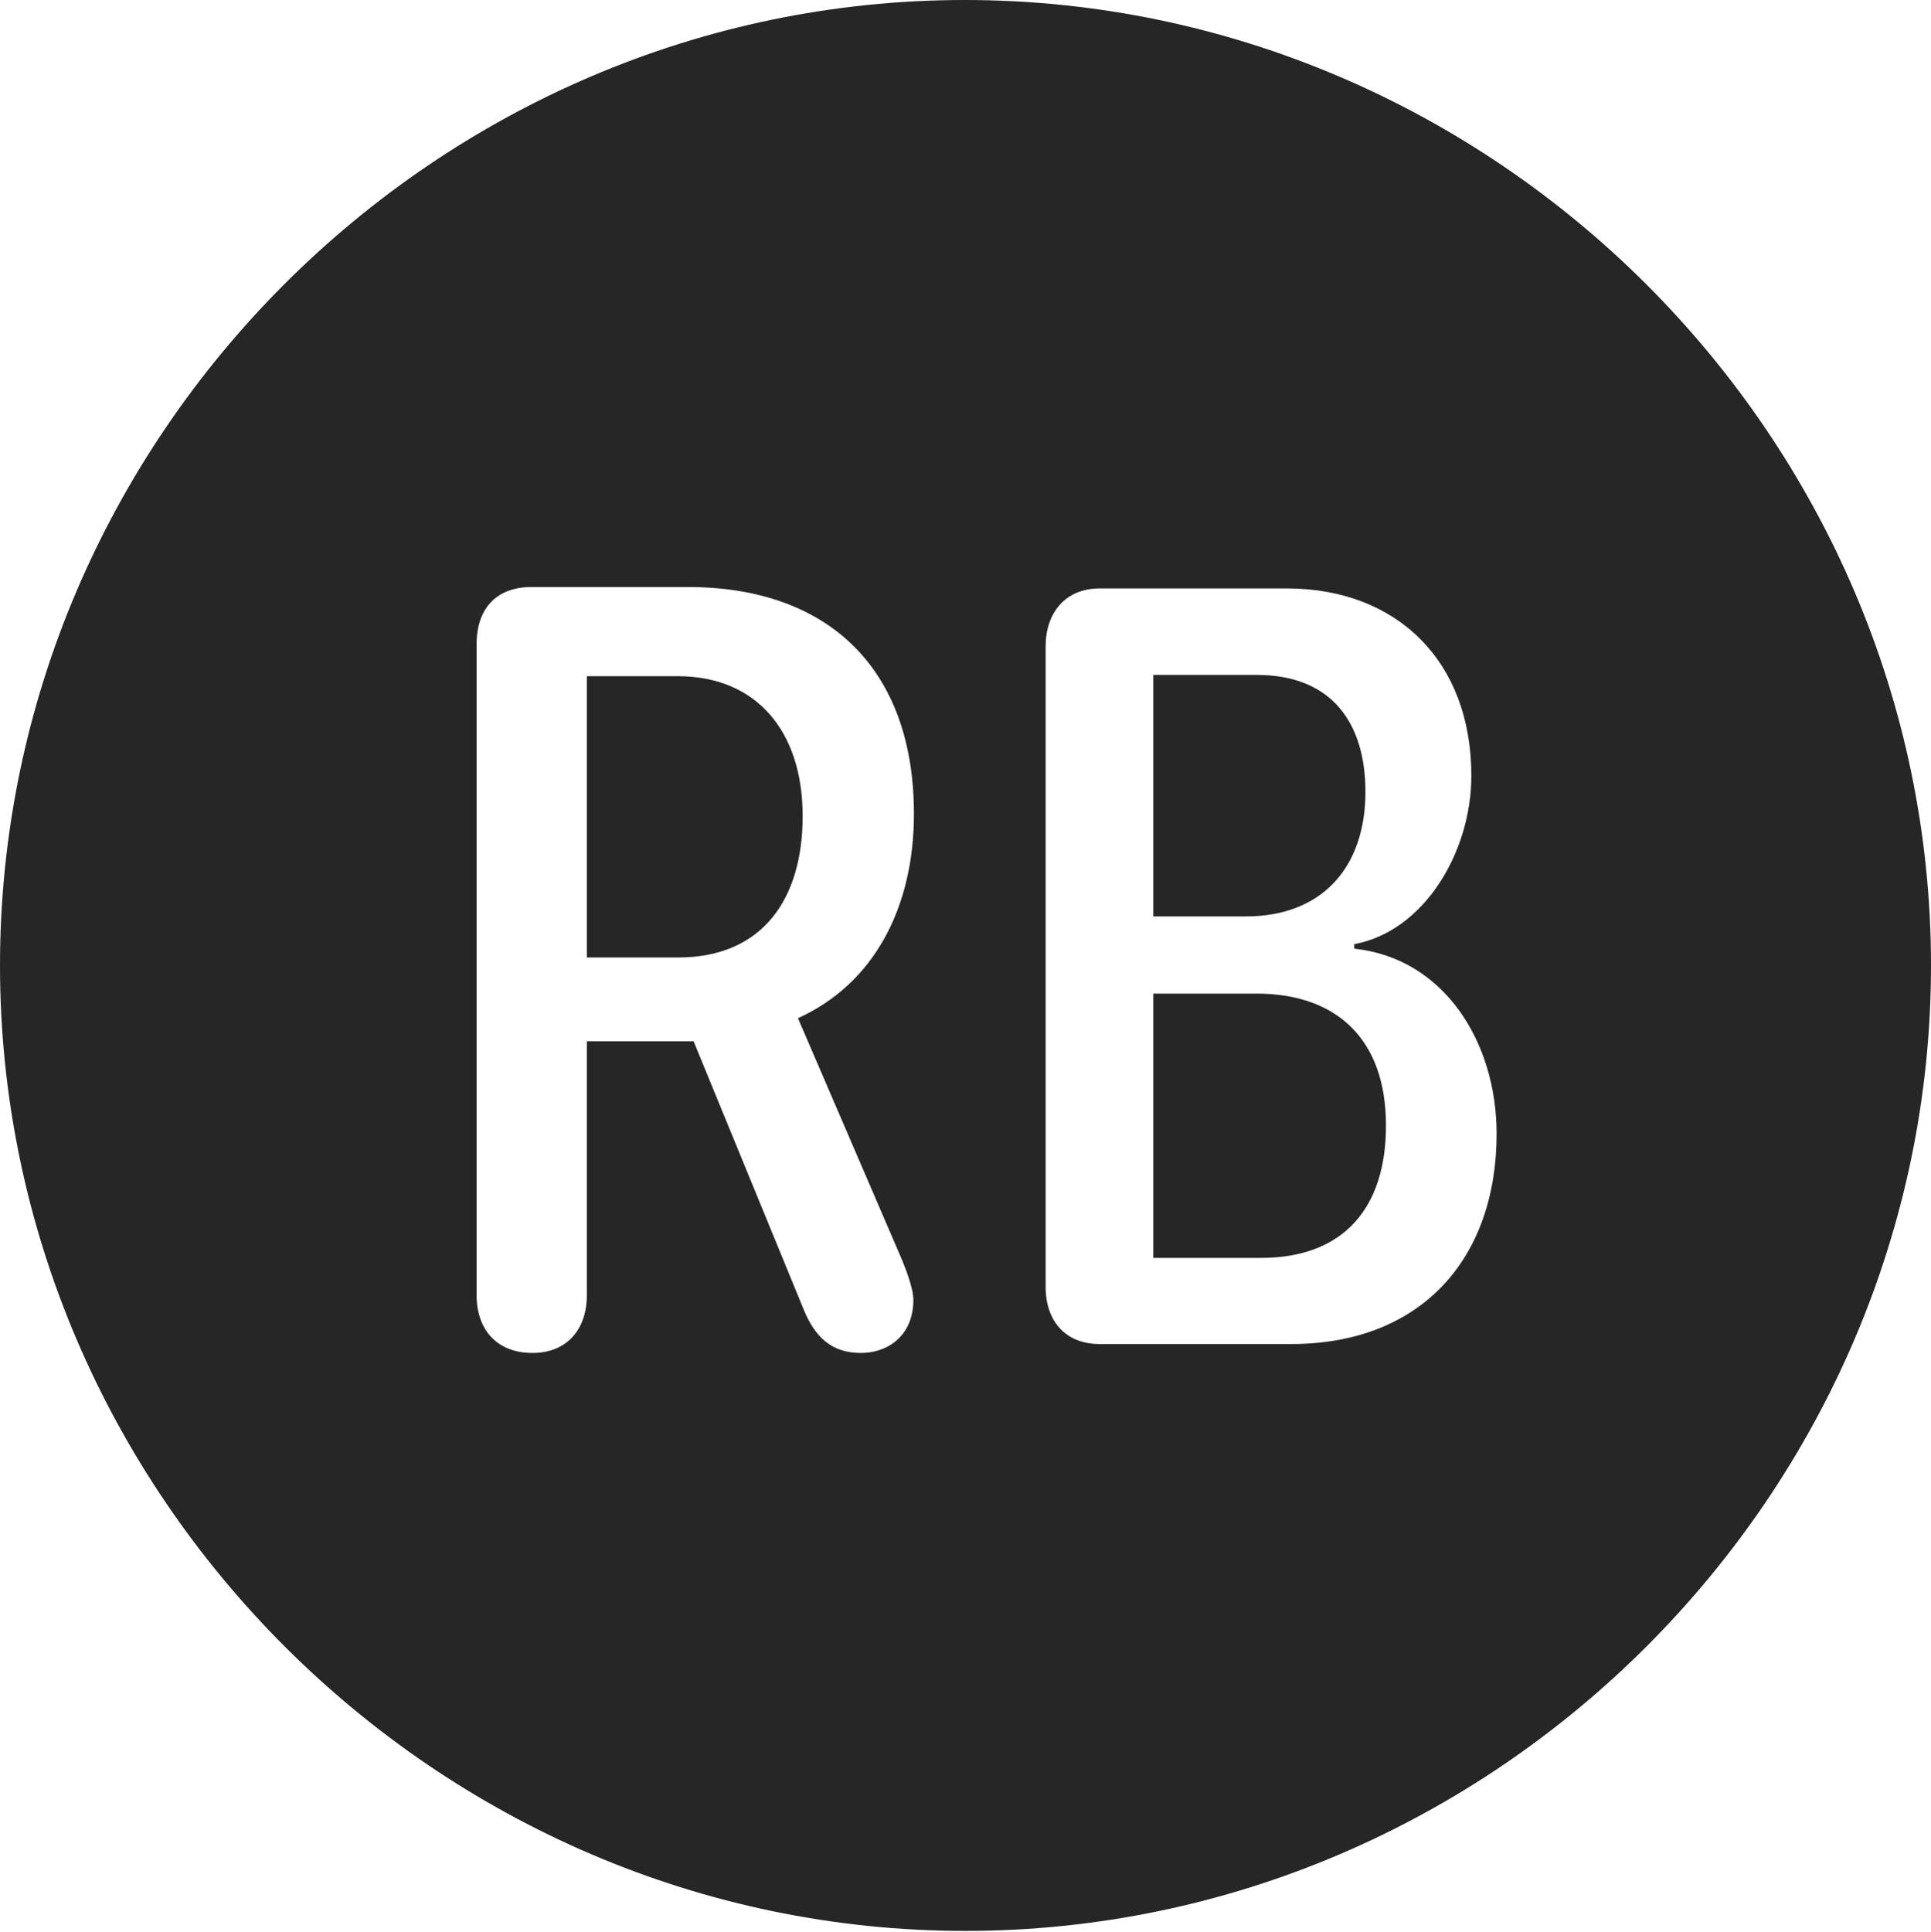 <?xml version="1.0" encoding="UTF-8"?>
<!--Generator: Apple Native CoreSVG 232.5-->
<!DOCTYPE svg
PUBLIC "-//W3C//DTD SVG 1.1//EN"
       "http://www.w3.org/Graphics/SVG/1.1/DTD/svg11.dtd">
<svg version="1.1" xmlns="http://www.w3.org/2000/svg" xmlns:xlink="http://www.w3.org/1999/xlink" width="97.96" height="97.993">
 <g>
  <rect height="97.993" opacity="0" width="97.96" x="0" y="0"/>
  <path d="M97.96 48.972C97.96 75.776 75.825 97.944 48.972 97.944C22.169 97.944 0 75.776 0 48.972C0 22.135 22.135 0 48.938 0C75.791 0 97.96 22.135 97.96 48.972ZM26.967 29.776C25.175 29.776 24.178 30.871 24.178 32.681L24.178 65.689C24.178 67.466 25.22 68.628 27.016 68.628C28.71 68.628 29.771 67.485 29.771 65.689L29.771 52.82L35.187 52.82L40.773 66.429C41.353 67.842 42.201 68.628 43.681 68.628C45.002 68.628 46.336 67.788 46.336 65.922C46.336 65.491 46.1 64.741 45.766 63.921L40.48 51.647C44.341 49.902 46.364 46.024 46.364 41.285C46.364 33.972 42.074 29.776 34.891 29.776ZM55.785 29.848C54.023 29.848 53.045 31.111 53.045 32.787L53.045 65.273C53.045 67.017 54.057 68.175 55.785 68.175L65.502 68.175C72.123 68.175 75.923 63.819 75.923 57.51C75.923 52.856 73.258 48.605 68.702 48.12L68.702 47.891C72.243 47.241 74.642 43.219 74.642 39.35C74.642 33.515 70.843 29.848 65.289 29.848ZM70.311 57.094C70.311 61.285 68.153 63.807 63.963 63.807L58.507 63.807L58.507 50.4L63.741 50.4C67.722 50.4 70.311 52.623 70.311 57.094ZM40.719 41.401C40.719 45.542 38.734 48.568 34.392 48.568L29.771 48.568L29.771 34.298L34.377 34.298C38.338 34.298 40.719 37.047 40.719 41.401ZM69.269 40.166C69.269 44.015 67.049 46.485 63.2 46.485L58.507 46.485L58.507 34.235L63.756 34.235C67.581 34.235 69.269 36.697 69.269 40.166Z" fill="#000000" fill-opacity="0.85"/>
 </g>
</svg>

